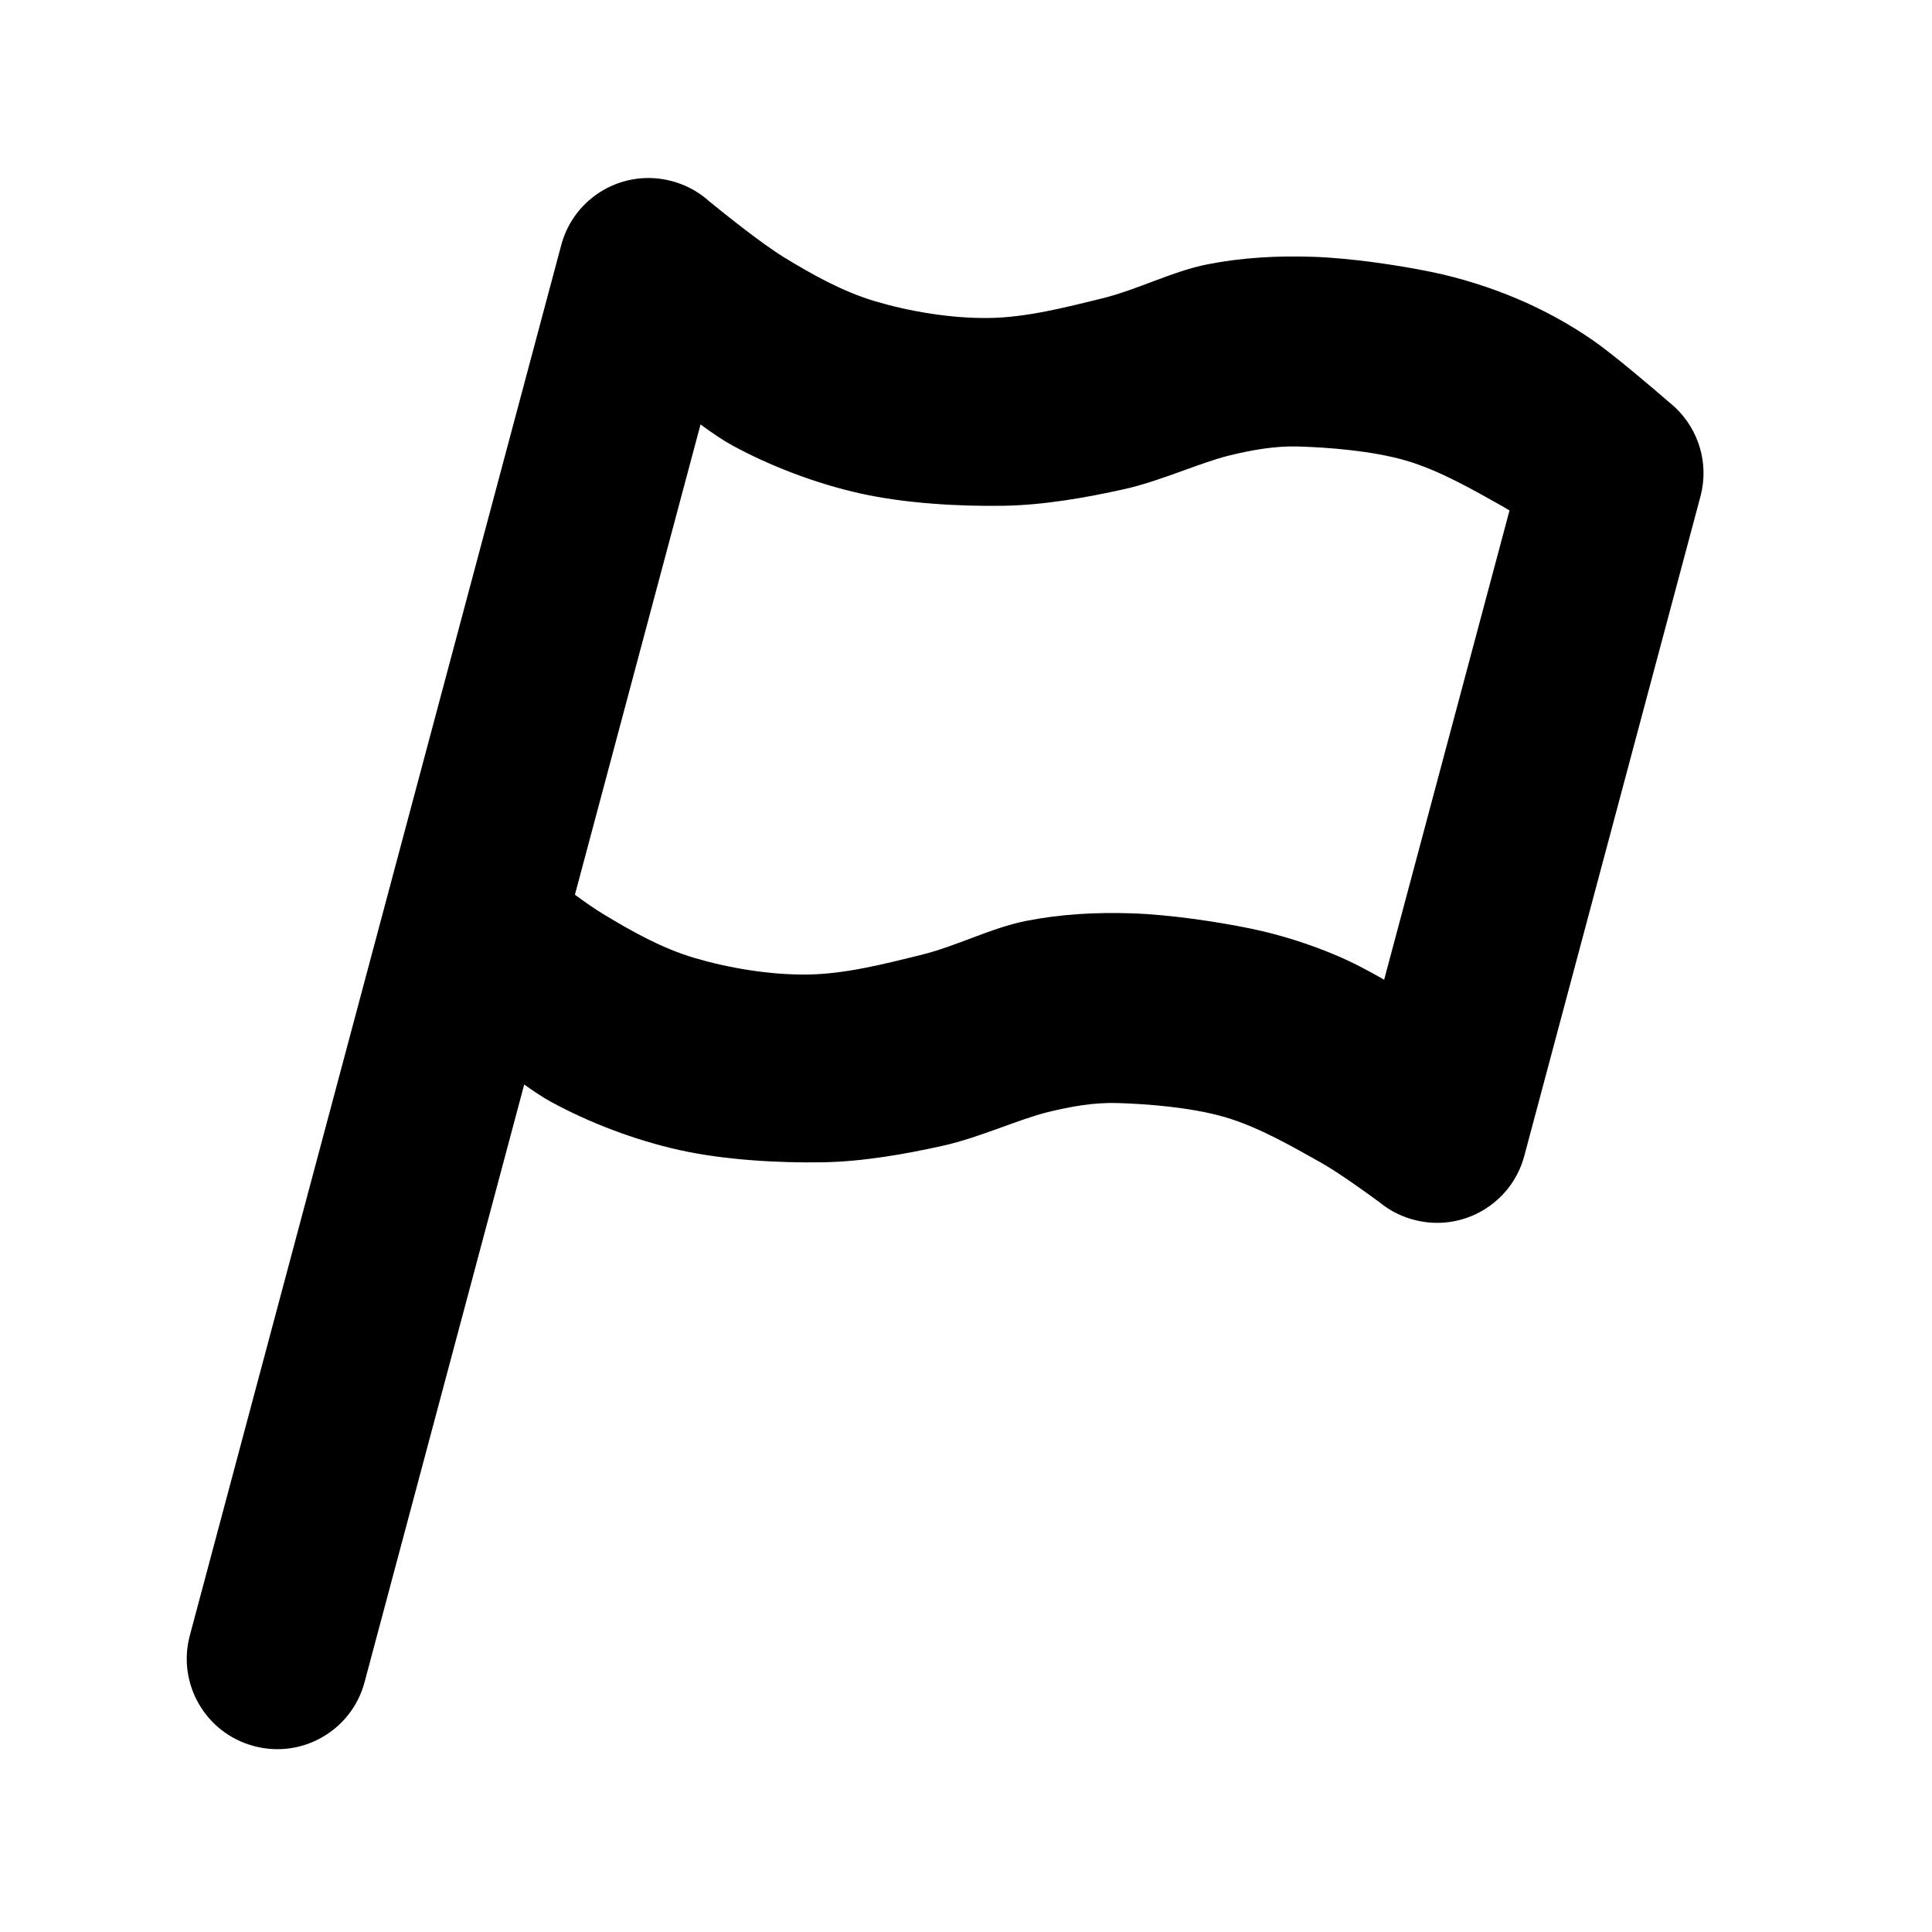 <?xml version="1.0" encoding="UTF-8" standalone="no"?>
<!DOCTYPE svg PUBLIC "-//W3C//DTD SVG 1.1//EN" "http://www.w3.org/Graphics/SVG/1.1/DTD/svg11.dtd">
<svg width="100%" height="100%" viewBox="0 0 1024 1024" version="1.1" xmlns="http://www.w3.org/2000/svg" xmlns:xlink="http://www.w3.org/1999/xlink" xml:space="preserve" xmlns:serif="http://www.serif.com/" style="fill-rule:evenodd;clip-rule:evenodd;stroke-linejoin:round;stroke-miterlimit:2;">
    <g transform="matrix(0.577,-2.16,-1.447,-0.387,264.391,1182.34)">
        <path d="M264.068,96L117.387,96C105.583,96 96,110.305 96,127.924L96,128.076C96,145.695 105.583,160 117.387,160L458.613,160C470.417,160 480,145.695 480,128.076L480,127.924C480,123.699 479.449,119.665 478.449,115.973C478.217,115.119 477.962,114.283 477.683,113.467C475.842,107.385 471.184,91.677 469.395,82.604C467.142,71.18 465.142,59.358 464.931,47.429C464.708,34.864 465.635,20.07 468.057,7.216C470.479,-5.639 475.18,-18.045 479.463,-29.697C483.684,-41.18 490.007,-51.29 493.754,-62.695C497.44,-73.912 500.06,-85.953 501.946,-98.125C503.94,-110.992 505.234,-127.652 505.717,-139.897C506.134,-150.454 505.796,-161.385 504.845,-171.596C503.91,-181.644 502.289,-191.603 500.014,-201.162C497.976,-209.727 492.507,-226.762 490.416,-233.189C490.164,-234.054 489.887,-234.9 489.587,-235.723C485.961,-245.662 478.899,-252.413 470.79,-252.413L308.961,-252.413C297.157,-252.413 287.574,-238.108 287.574,-220.489L287.574,-220.336C287.574,-216.788 287.963,-213.375 288.68,-210.185C288.918,-209.127 289.192,-208.093 289.5,-207.087C290.931,-201.618 293.839,-190.191 294.996,-183.395C296.802,-172.788 299.325,-159.028 299.512,-146.543C299.7,-134.031 297.739,-118.48 296.125,-108.318C294.857,-100.334 292.473,-92.76 289.828,-85.567C286.43,-76.326 279.75,-64.365 275.737,-52.874C271.52,-40.8 267.169,-26.946 264.527,-13.12C261.664,1.862 259.024,20.618 258.558,37.016C258.1,53.164 259.325,70.489 261.735,85.27C262.245,88.397 263.078,92.111 264.068,96ZM426.03,96L310.628,96C309.545,91.83 308.568,87.78 307.942,84.572C305.707,73.114 303.69,61.326 303.478,49.397C303.255,36.832 304.183,22.038 306.605,9.183C309.027,-3.671 313.727,-16.077 318.01,-27.729C322.231,-39.212 328.554,-49.323 332.301,-60.727C335.987,-71.944 338.607,-83.985 340.493,-96.157C342.487,-109.024 343.781,-125.684 344.264,-137.929C344.681,-148.486 344.343,-159.418 343.392,-169.628C342.818,-175.805 341.837,-182.318 340.728,-188.413L455.879,-188.413C456.096,-187.326 456.289,-186.3 456.449,-185.363C458.254,-174.756 460.777,-160.996 460.965,-148.511C461.153,-135.998 459.192,-120.448 457.578,-110.285C456.31,-102.301 453.926,-94.728 451.281,-87.535C447.883,-78.294 441.203,-66.333 437.19,-54.842C432.973,-42.768 428.622,-28.914 425.98,-15.088C423.117,-0.106 420.477,18.65 420.011,35.048C419.553,51.196 420.778,68.522 423.188,83.302C423.783,86.954 424.819,91.404 426.03,96Z"/>
    </g>
</svg>

